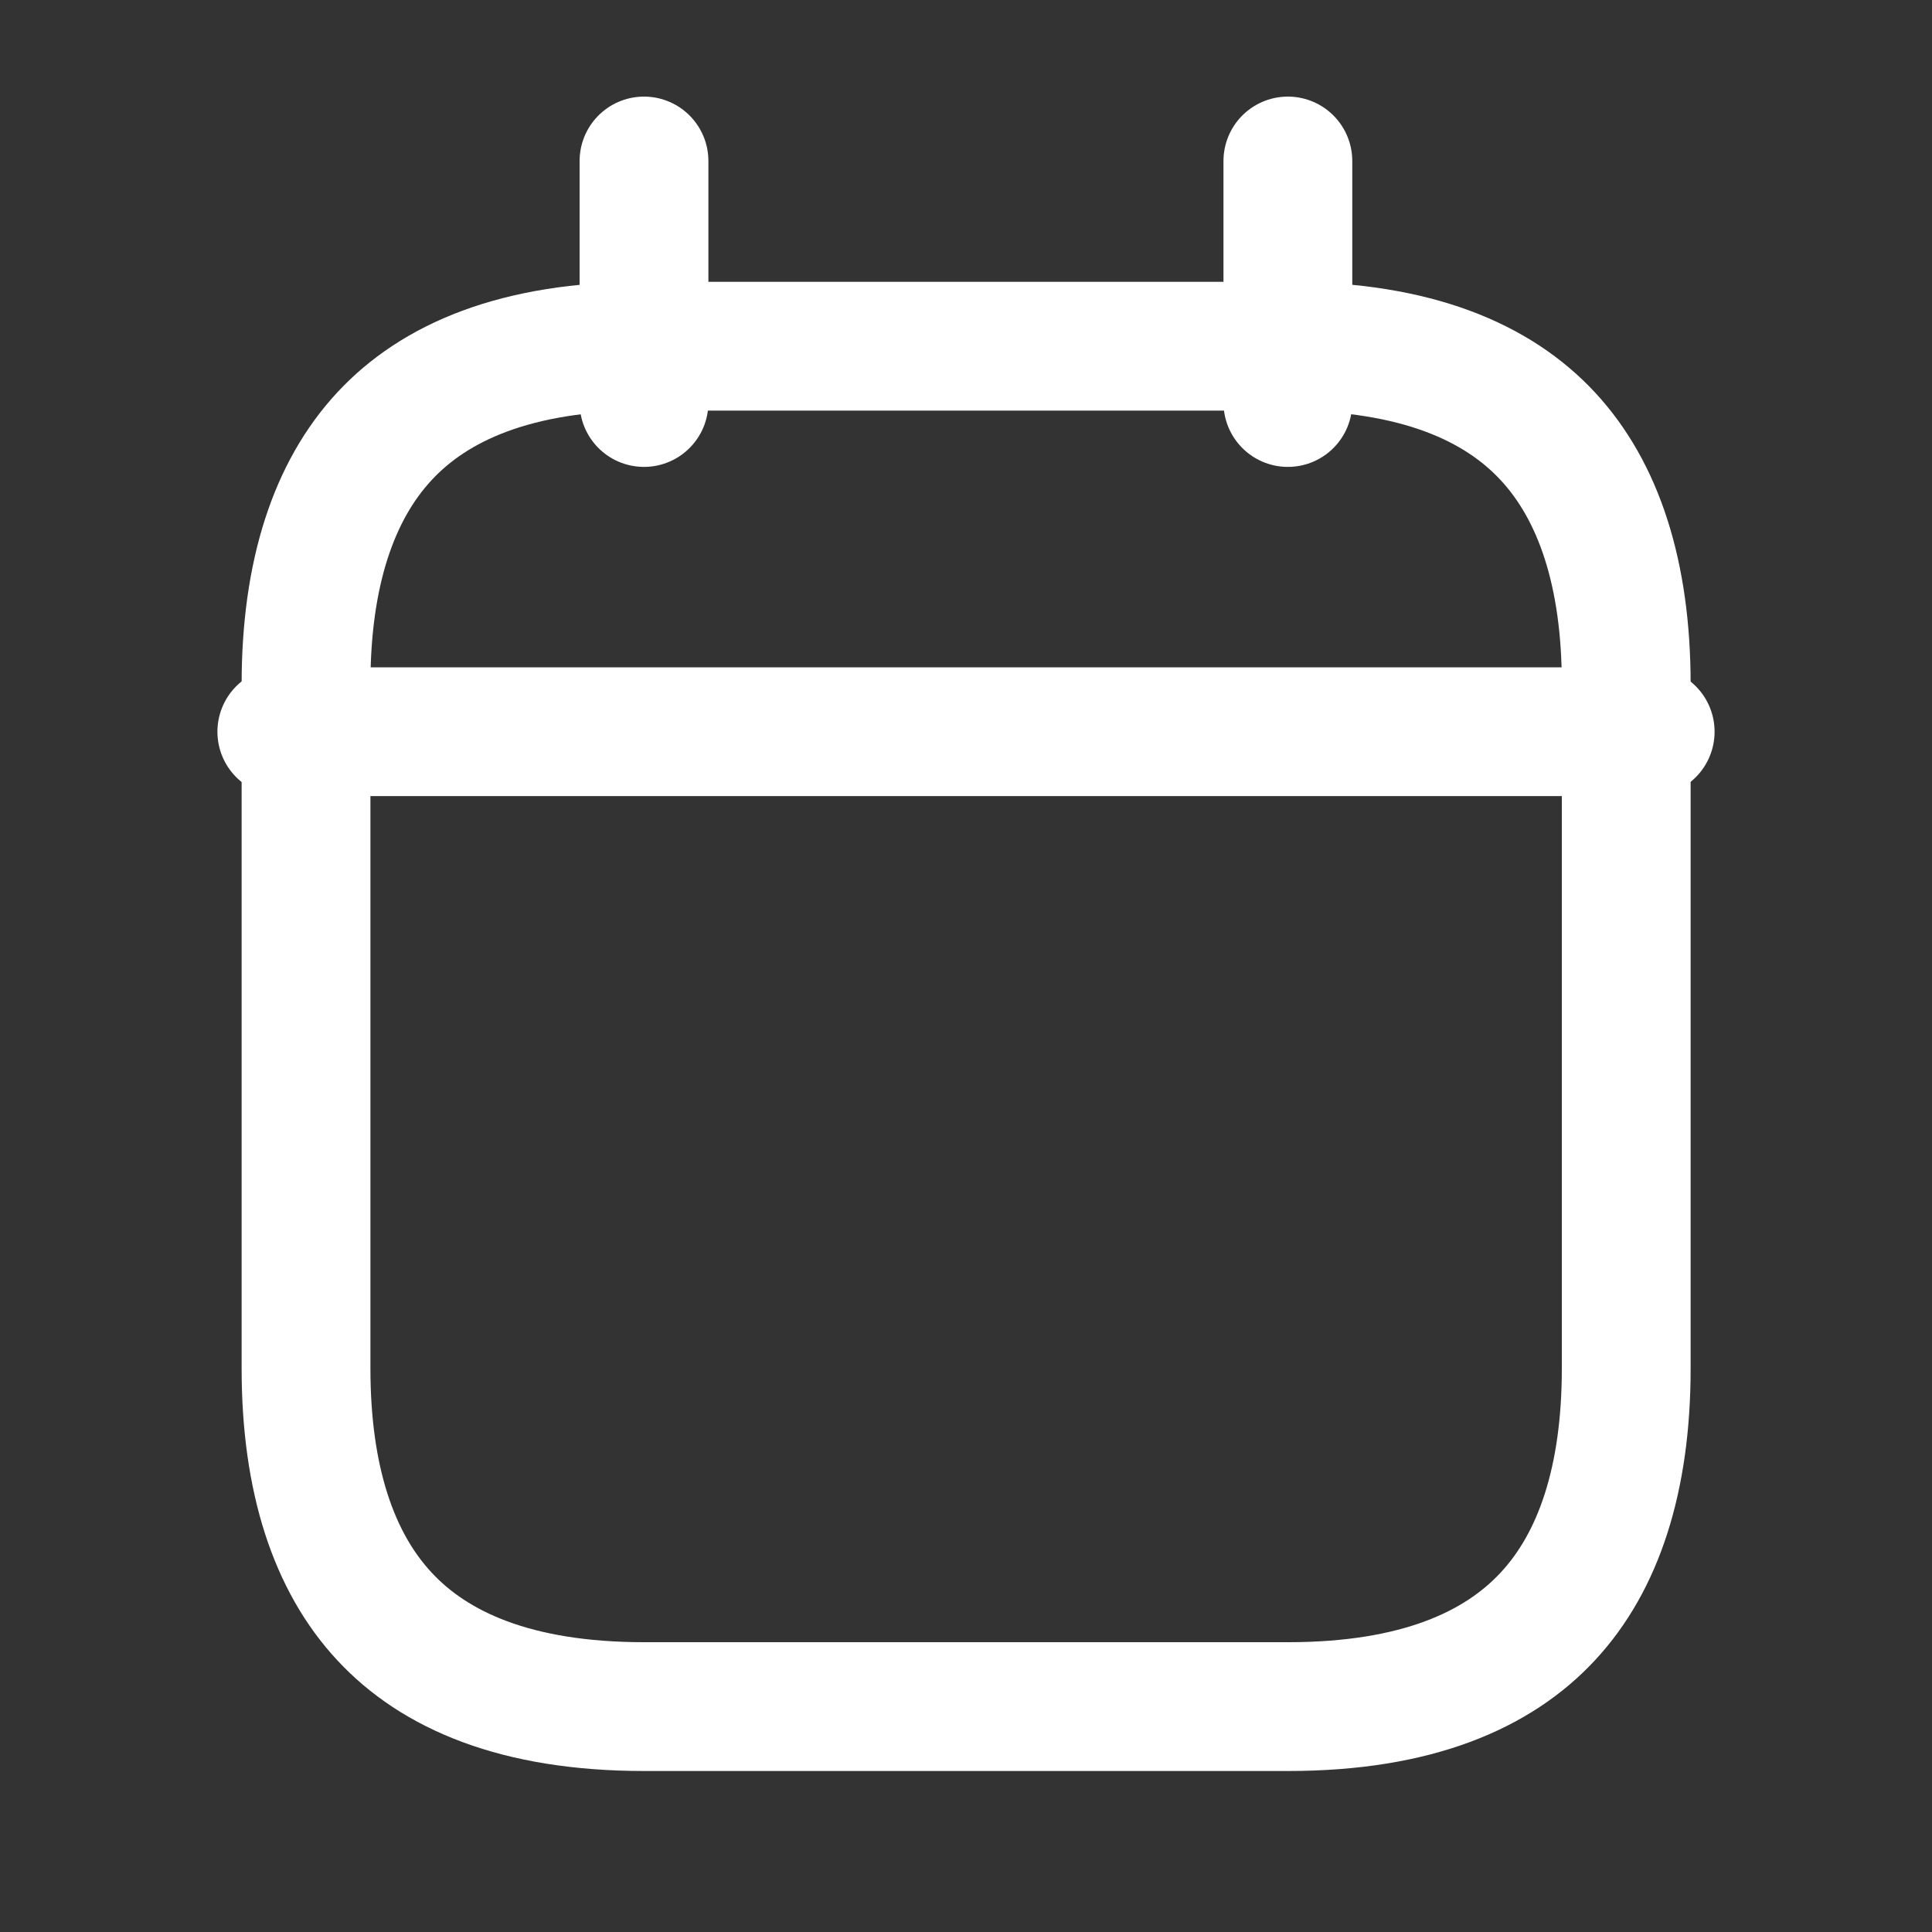 <svg xmlns="http://www.w3.org/2000/svg" width="15" height="15" viewBox="0 0 15 15" fill="none">
    <rect x="0" y="0" width="15" height="15" fill="#333333" stroke="none"/>
    <path d="M5 1.25V3.125" stroke="white" stroke-miterlimit="10" stroke-linecap="round" stroke-linejoin="round" />
    <path d="M9.999 1.25V3.125" stroke="white" stroke-miterlimit="10" stroke-linecap="round"
        stroke-linejoin="round" />
    <path d="M2.188 5.681H12.812" stroke="white" stroke-miterlimit="10" stroke-linecap="round"
        stroke-linejoin="round" />
    <path
        d="M12.626 5.312V10.625C12.626 11.486 12.411 12.127 12.017 12.55C11.63 12.967 10.999 13.25 10.001 13.25H5.001C4.003 13.25 3.372 12.967 2.985 12.55C2.591 12.127 2.376 11.486 2.376 10.625V5.312C2.376 4.452 2.591 3.811 2.985 3.387C3.372 2.97 4.003 2.688 5.001 2.688H10.001C10.999 2.688 11.63 2.97 12.017 3.387C12.411 3.811 12.626 4.452 12.626 5.312Z"
        stroke="white" stroke-miterlimit="10" stroke-linecap="round" stroke-linejoin="round" />
    <mask id="path-5-inside-1_36773_143893" fill="white">
        <path fill-rule="evenodd" clip-rule="evenodd" d="M9.809 8.563H9.815H9.809Z" />
    </mask>
    <path
        d="M9.809 7.563C9.257 7.563 8.809 8.011 8.809 8.563C8.809 9.115 9.257 9.563 9.809 9.563V7.563ZM9.815 9.563C10.367 9.563 10.815 9.115 10.815 8.563C10.815 8.011 10.367 7.563 9.815 7.563V9.563ZM9.809 9.563H9.815V7.563H9.809V9.563Z"
        fill="white" mask="url(#path-5-inside-1_36773_143893)" />
    <mask id="path-7-inside-2_36773_143893" fill="white">
        <path fill-rule="evenodd" clip-rule="evenodd" d="M9.809 10.438H9.815H9.809Z" />
    </mask>
    <path
        d="M9.809 9.438C9.257 9.438 8.809 9.886 8.809 10.438C8.809 10.99 9.257 11.438 9.809 11.438V9.438ZM9.815 11.438C10.367 11.438 10.815 10.99 10.815 10.438C10.815 9.886 10.367 9.438 9.815 9.438V11.438ZM9.809 11.438H9.815V9.438H9.809V11.438Z"
        fill="white" mask="url(#path-7-inside-2_36773_143893)" />
    <mask id="path-9-inside-3_36773_143893" fill="white">
        <path fill-rule="evenodd" clip-rule="evenodd" d="M7.498 8.563H7.503H7.498Z" />
    </mask>
    <path
        d="M7.498 7.563C6.945 7.563 6.498 8.011 6.498 8.563C6.498 9.115 6.945 9.563 7.498 9.563V7.563ZM7.503 9.563C8.055 9.563 8.503 9.115 8.503 8.563C8.503 8.011 8.055 7.563 7.503 7.563V9.563ZM7.498 9.563H7.503V7.563H7.498V9.563Z"
        fill="white" mask="url(#path-9-inside-3_36773_143893)" />
    <mask id="path-11-inside-4_36773_143893" fill="white">
        <path fill-rule="evenodd" clip-rule="evenodd" d="M7.498 10.438H7.504H7.498Z" />
    </mask>
    <path
        d="M7.498 9.438C6.946 9.438 6.498 9.886 6.498 10.438C6.498 10.99 6.946 11.438 7.498 11.438V9.438ZM7.504 11.438C8.056 11.438 8.504 10.99 8.504 10.438C8.504 9.886 8.056 9.438 7.504 9.438V11.438ZM7.498 11.438H7.504V9.438H7.498V11.438Z"
        fill="white" mask="url(#path-11-inside-4_36773_143893)" />
    <mask id="path-13-inside-5_36773_143893" fill="white">
        <path fill-rule="evenodd" clip-rule="evenodd" d="M5.184 8.563H5.19H5.184Z" />
    </mask>
    <path
        d="M5.184 7.563C4.632 7.563 4.184 8.011 4.184 8.563C4.184 9.115 4.632 9.563 5.184 9.563V7.563ZM5.19 9.563C5.742 9.563 6.19 9.115 6.19 8.563C6.19 8.011 5.742 7.563 5.19 7.563V9.563ZM5.184 9.563H5.19V7.563H5.184V9.563Z"
        fill="white" mask="url(#path-13-inside-5_36773_143893)" />
    <mask id="path-15-inside-6_36773_143893" fill="white">
        <path fill-rule="evenodd" clip-rule="evenodd" d="M5.185 10.438H5.19H5.185Z" />
    </mask>
    <path
        d="M5.185 9.438C4.632 9.438 4.185 9.886 4.185 10.438C4.185 10.99 4.632 11.438 5.185 11.438V9.438ZM5.19 11.438C5.742 11.438 6.19 10.99 6.19 10.438C6.19 9.886 5.742 9.438 5.19 9.438V11.438ZM5.185 11.438H5.19V9.438H5.185V11.438Z"
        fill="white" mask="url(#path-15-inside-6_36773_143893)" />
</svg>